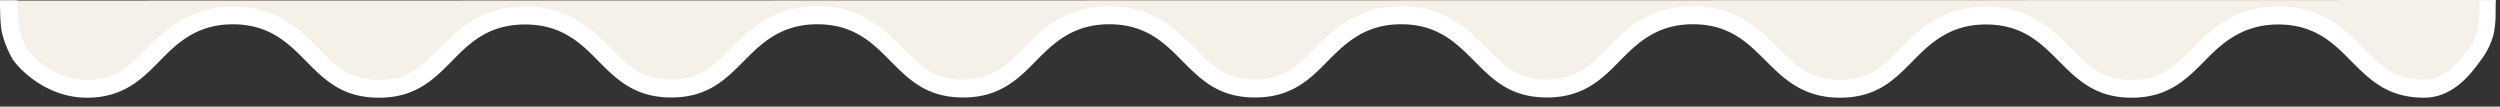 <svg width="563" height="24" fill="none" xmlns="http://www.w3.org/2000/svg"><rect width="100%" height="100%" fill="#333333" stroke="none"/><g clip-path="url(#clip0)"><path d="M19.55 18.25c7.39 0 10.94-3.55 15-7.66 4.06-4.11 8.81-8.83 17.87-8.83s13.74 4.69 17.87 8.83c4.13 4.14 7.71 7.66 15.07 7.66s10.94-3.55 15.001-7.66c4.06-4.11 8.81-8.83 17.87-8.83s13.82 4.64 17.91 8.79c4.09 4.15 7.63 7.65 15 7.65s10.92-3.54 15-7.65 8.86-8.84 17.91-8.84 13.74 4.69 17.87 8.83c4.13 4.14 7.64 7.66 15 7.66s10.94-3.55 15-7.66c4.06-4.11 8.81-8.83 17.87-8.83s13.74 4.69 17.87 8.83c4.13 4.14 7.64 7.66 15 7.66s10.94-3.55 15-7.66c4.06-4.11 8.81-8.83 17.87-8.83s13.73 4.69 17.86 8.83c4.13 4.14 7.64 7.66 15 7.66s10.94-3.55 15-7.66c4.06-4.11 8.8-8.83 17.84-8.83s13.77 4.69 17.85 8.83c4.08 4.14 7.87 7.71 15.27 7.71 7.4 0 10.94-3.55 15-7.66 4.06-4.11 8.81-8.83 17.87-8.83s13.78 4.69 17.86 8.83 7.64 7.66 15 7.66 10.94-3.55 15-7.66c4.06-4.11 9-8.88 18-8.88s13.74 4.69 17.87 8.83c4.13 4.14 7.64 7.66 15 7.66s12-7.91 13.86-11.67c.23-.47 1.46-4.07 2.06-5.65l.21-.88L.051.12c1.65 1.3 2.87 8.2 4.47 10.42 2.02 2.82 7.64 7.71 15.03 7.71z" fill="#F5F1E8"/><path d="M480.08 22c-8.19 0-12.19-4-16.42-8.24-4.05-4.07-8.22-8.25-16.44-8.25s-12.64 4.37-16.45 8.23C426.58 18 422.62 22 414.35 22c-8.27 0-12.62-4.22-16.69-8.3-4.07-4.08-8.22-8.24-16.43-8.24-8.21 0-12.61 4.37-16.42 8.23-4 4.06-8.15 8.26-16.42 8.26-8.27 0-12.19-4-16.42-8.25-4.05-4.06-8.22-8.24-16.44-8.24s-12.64 4.37-16.45 8.23c-4 4.06-8.15 8.26-16.42 8.26-8.27 0-12.19-4-16.42-8.24-4-4.06-8.22-8.25-16.45-8.25-8.23 0-12.64 4.37-16.45 8.23-4 4.06-8.15 8.26-16.42 8.26-8.27 0-12.19-4-16.42-8.25-4-4.05-8.22-8.24-16.45-8.24-8.23 0-12.66 4.38-16.49 8.25-4.21 4.24-8.18 8.24-16.42 8.24-8.24 0-12.43-4.19-16.43-8.25-3.78-3.84-8.08-8.19-16.48-8.19s-12.64 4.37-16.45 8.23c-4 4.06-8.15 8.26-16.42 8.26-8.27 0-12.26-4-16.49-8.29-4-4.05-8.22-8.24-16.45-8.24-8.23 0-12.64 4.37-16.42 8.23-4 4.06-8.18 8.3-16.45 8.3S5.17 16.59 2.89 13.42A22.49 22.49 0 01.58 7.87C.09 6.37 0 3.08 0 .07h3.92a22.89 22.89 0 00.65 7.17c.66 2.39.94 3.16 2.18 4.56a16.94 16.94 0 0012.8 6.2c6.59 0 9.67-3.12 13.57-7.07 3.9-3.95 9.31-9.42 19.3-9.42s15.1 5.22 19.28 9.42C75.64 14.84 78.76 18 85.36 18c6.6 0 9.64-3.16 13.57-7.11 3.93-3.95 9.31-9.42 19.3-9.42s15.43 5.42 19.33 9.38c3.9 3.96 6.95 7.06 13.58 7.06s9.66-3.12 13.58-7.06c4.17-4.2 9.36-9.43 19.33-9.43 9.97 0 15.1 5.22 19.28 9.42 4.18 4.2 7.06 7.07 13.59 7.07s9.67-3.12 13.57-7.07c3.9-3.95 9.31-9.42 19.3-9.42s15.1 5.22 19.28 9.42c4.18 4.2 7.06 7.07 13.59 7.07s9.67-3.12 13.57-7.07c3.9-3.95 9.31-9.42 19.3-9.42s15.08 5.21 19.26 9.4c4.18 4.19 7.07 7.09 13.6 7.09 6.53 0 9.67-3.12 13.57-7.07 4.15-4.2 9.31-9.42 19.27-9.42 9.96 0 15.08 5.22 19.26 9.42 3.81 3.82 7.11 7.16 13.86 7.16 6.59 0 9.67-3.12 13.57-7.07 3.9-3.95 9.31-9.42 19.3-9.42s15.08 5.21 19.26 9.4c4.18 4.19 7.07 7.09 13.6 7.09 6.53 0 9.67-3.12 13.57-7.07 3.9-3.95 9.36-9.47 19.4-9.47s15.1 5.22 19.28 9.42c4.18 4.2 7.06 7.07 13.59 7.07 4.71 0 8.38-4.42 10.71-8 1.86-2.88 1.76-6.5 1.79-9.81H562c.06 0 0 3.47 0 3.8a22.164 22.164 0 01-.5 4 17.011 17.011 0 01-3 5.86c-2.38 3.36-5.39 6.61-9.46 7.77a11.87 11.87 0 01-3.13.43c-8.19 0-12.19-4-16.42-8.24-4-4.06-8.22-8.25-16.45-8.25-8.23 0-12.9 4.49-16.54 8.19-4.01 4.06-8.16 8.3-16.42 8.3z" fill="#fff"/></g><defs><clipPath id="clip0"><path fill="#fff" d="M0 0h562.08v24H0z"/></clipPath></defs></svg>